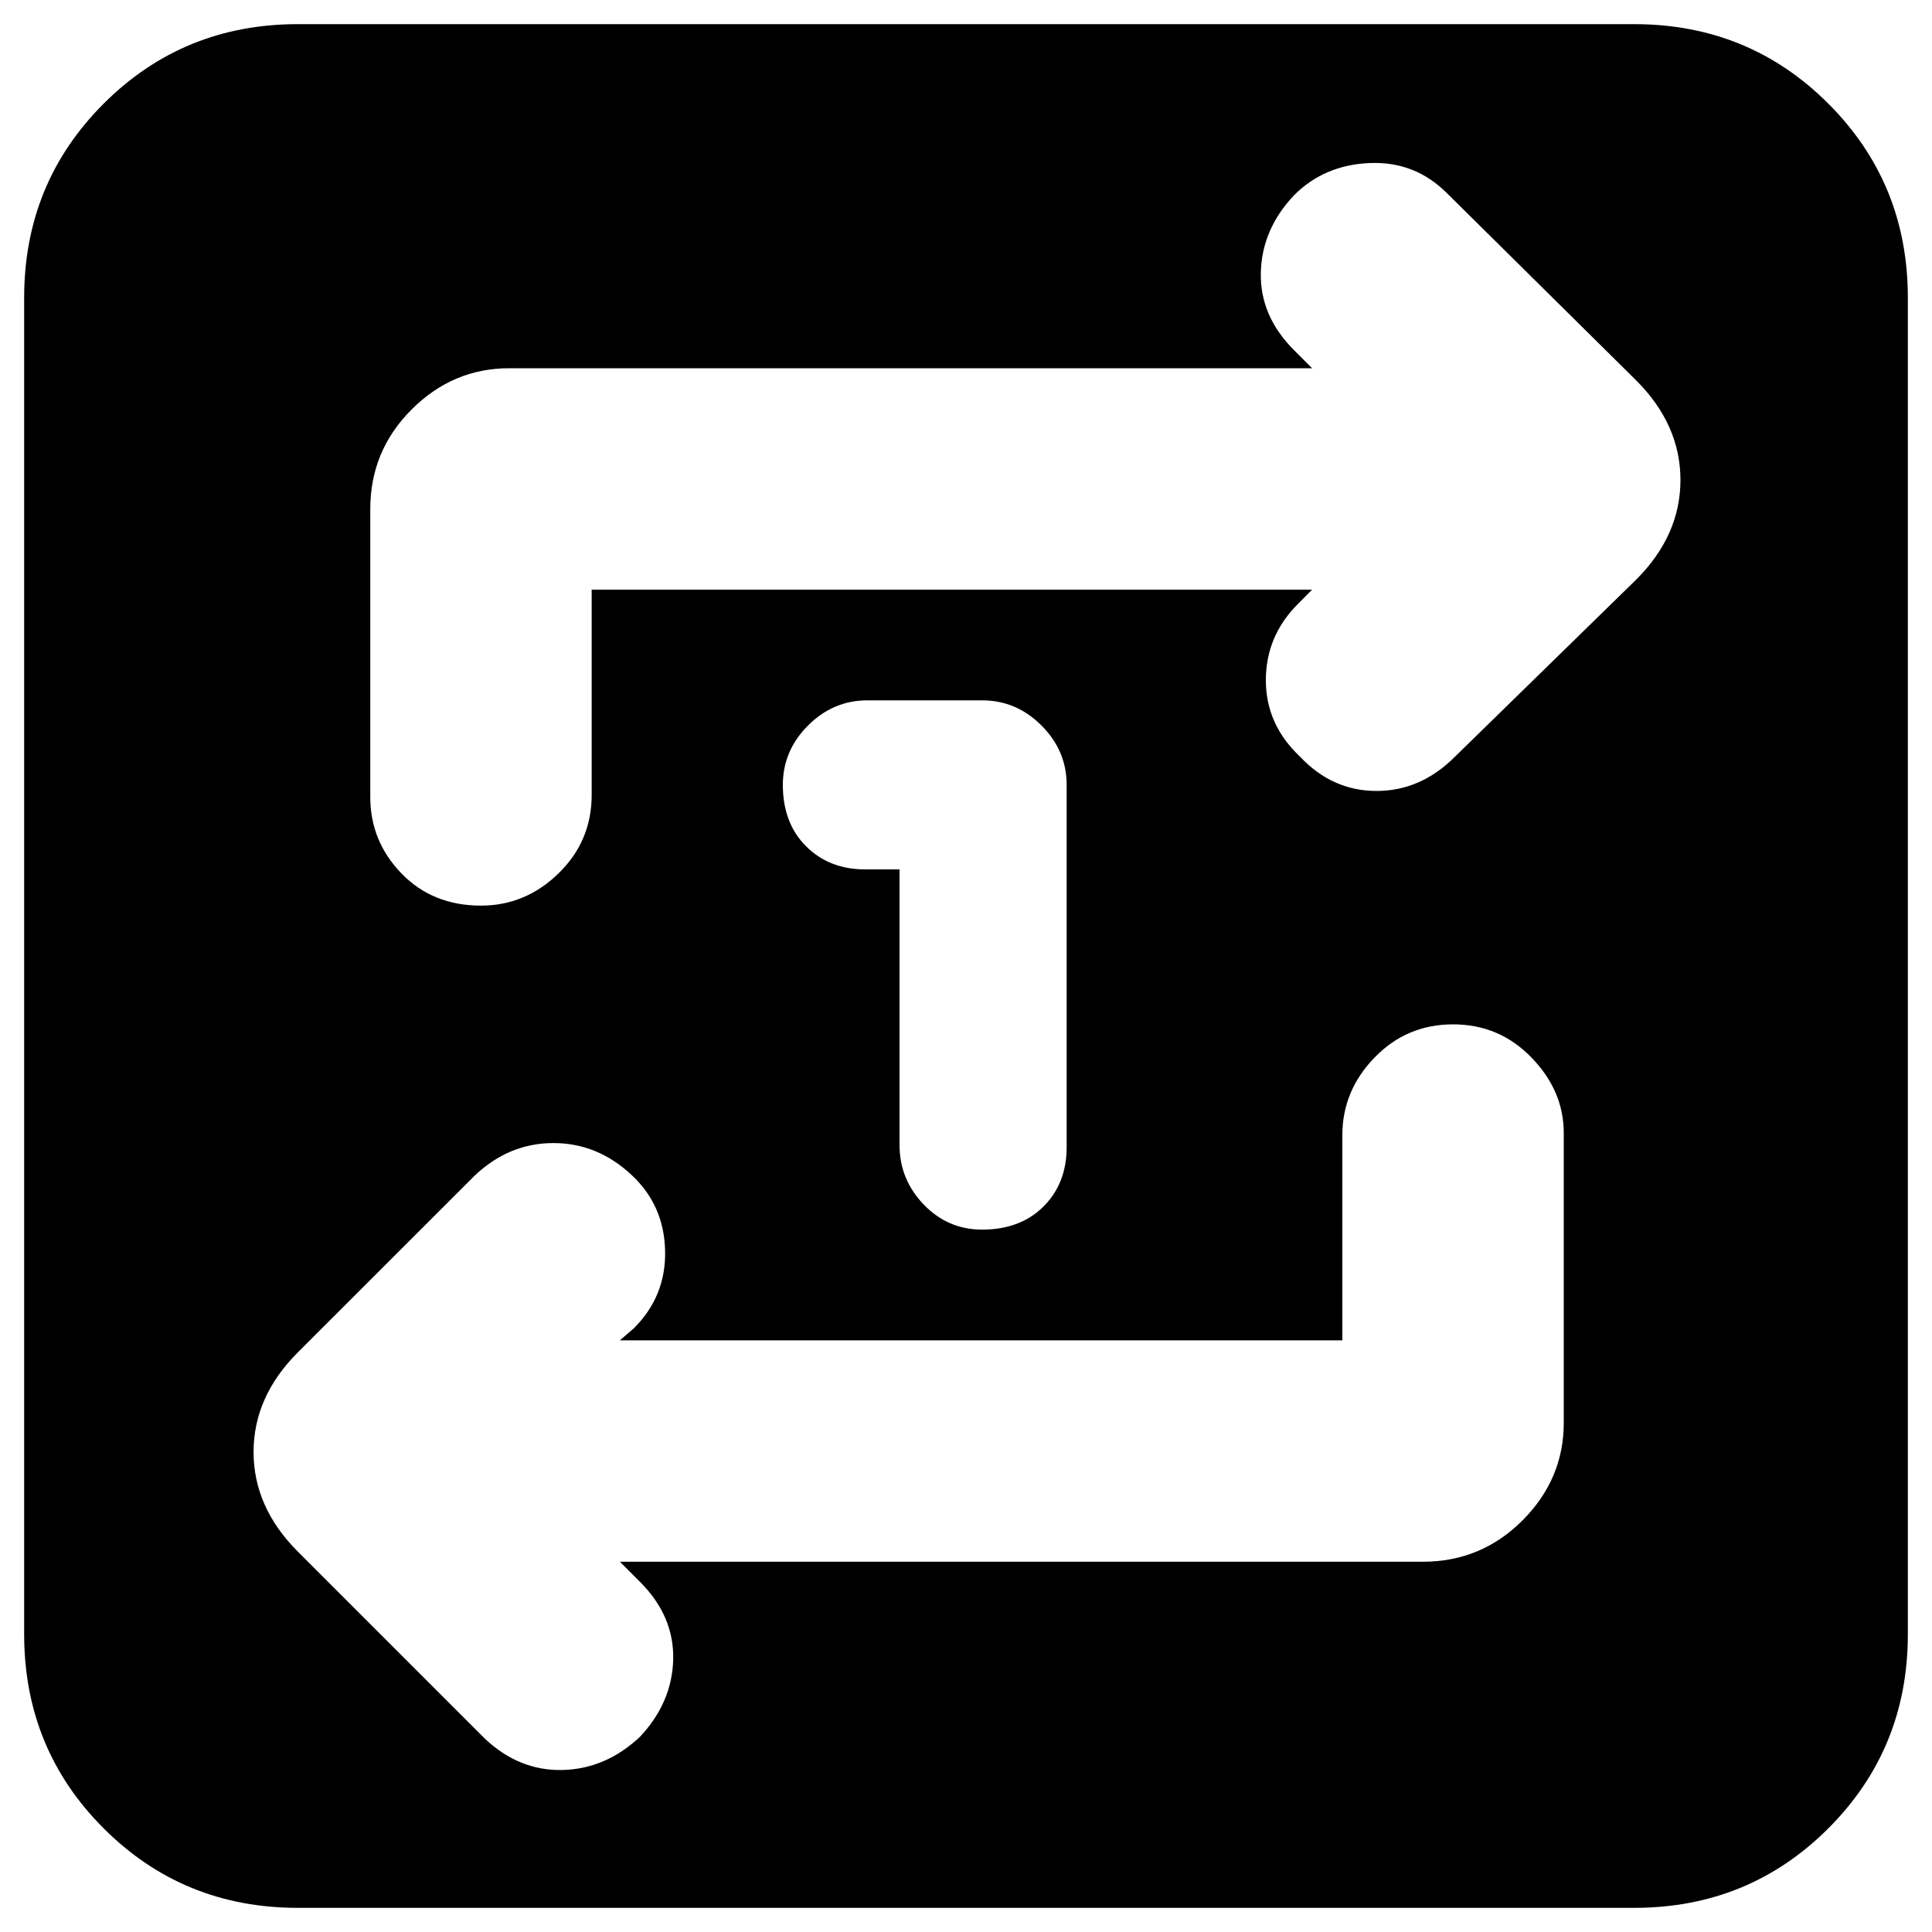 <svg xmlns="http://www.w3.org/2000/svg" height="20" width="20"><path d="M9.312 9v2.854q0 .354.25.615.25.26.605.26.395 0 .635-.239.24-.24.24-.615v-3.75q0-.354-.261-.615-.26-.26-.614-.26H8.979q-.354 0-.614.26-.261.261-.261.615 0 .396.24.635.239.24.614.24ZM3.083 19.75q-1.187 0-2.01-.823-.823-.823-.823-2.01V3.083q0-1.187.823-2.01Q1.896.25 3.083.25h13.834q1.187 0 2.01.823.823.823.823 2.01v13.834q0 1.187-.823 2.01-.823.823-2.01.823Zm10.813-5.875H6.417l.145-.125q.334-.333.323-.802-.01-.469-.343-.781-.354-.334-.813-.334-.458 0-.812.334L3.083 14q-.458.458-.458 1.031t.458 1.031L5.021 18q.354.333.802.323.448-.011.802-.344.333-.354.344-.802.01-.448-.344-.802l-.208-.208h8.312q.604 0 1.031-.427.428-.428.428-1.011v-3q0-.437-.334-.781-.333-.344-.812-.344-.48 0-.813.344-.333.344-.333.802ZM6.125 6.104h7.458l-.145.146q-.334.333-.334.792 0 .458.354.791.334.355.792.355t.812-.355L16.938 6q.458-.458.458-1.031t-.458-1.031L14.979 2q-.333-.333-.802-.312-.469.02-.781.333-.334.354-.344.802-.01.448.344.802l.187.187H5.271q-.583 0-1.011.428-.427.427-.427 1.031V8.25q0 .458.323.792.323.333.823.333.459 0 .802-.333.344-.334.344-.813Z"/></svg>
